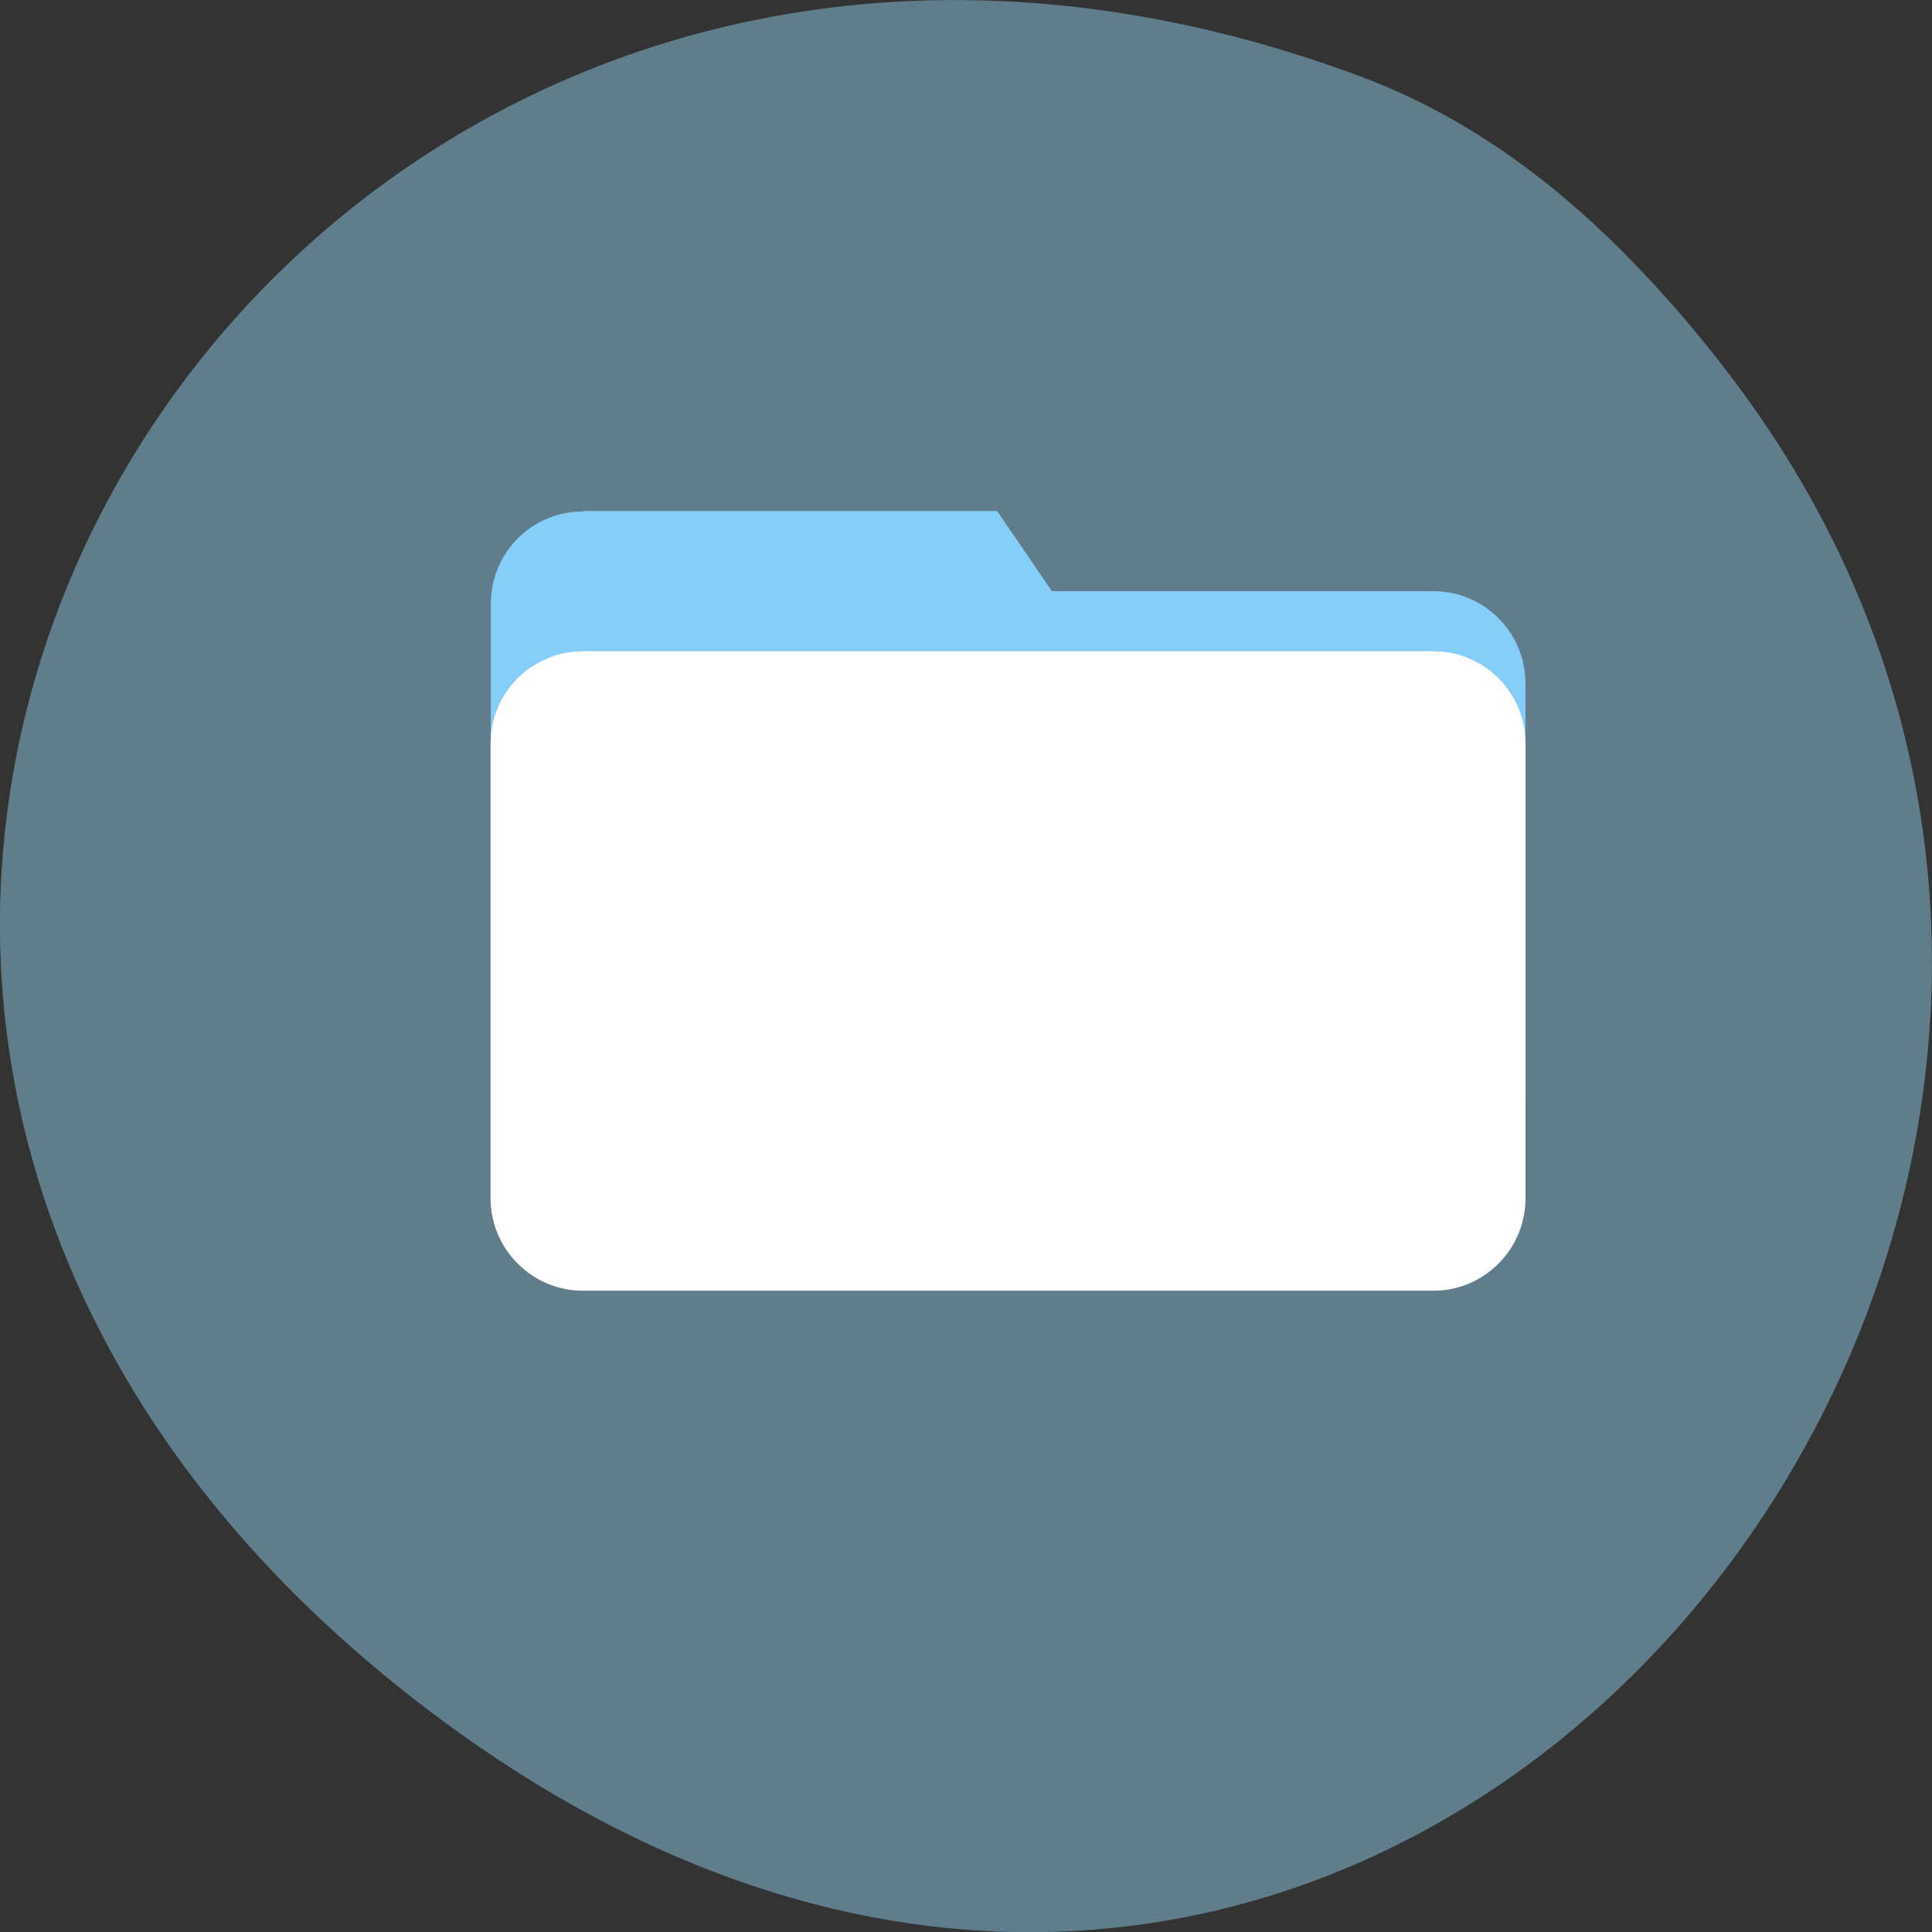 <svg xmlns="http://www.w3.org/2000/svg" viewBox="0 0 24 24"><rect x="0" y="0" width="24" height="24" fill="#333333" stroke="none"/><path d="m 21.355 4.488 c 8.199 10.391 -4.199 26.12 -16.313 16.539 c -11.473 -9.07 -1.586 -25.08 11.852 -20.08 c 1.848 0.687 3.266 2.023 4.465 3.543" fill="#607d8b"/><path d="m 7.242 6.348 h 5.145 l 0.68 0.996 h 4.738 c 0.633 0 1.145 0.512 1.145 1.148 v 5.03 c 0 0.637 -0.512 1.148 -1.145 1.148 h -10.563 c -0.637 0 -1.145 -0.512 -1.145 -1.148 v -6.02 c 0 -0.637 0.508 -1.148 1.145 -1.148" fill="#86cefa"/><path d="m 7.242 8.09 h 10.563 c 0.633 0 1.145 0.512 1.145 1.148 v 5.648 c 0 0.633 -0.512 1.148 -1.145 1.148 h -10.563 c -0.633 0 -1.148 -0.516 -1.148 -1.148 v -5.648 c 0 -0.637 0.516 -1.148 1.148 -1.148" fill="#fff"/></svg>